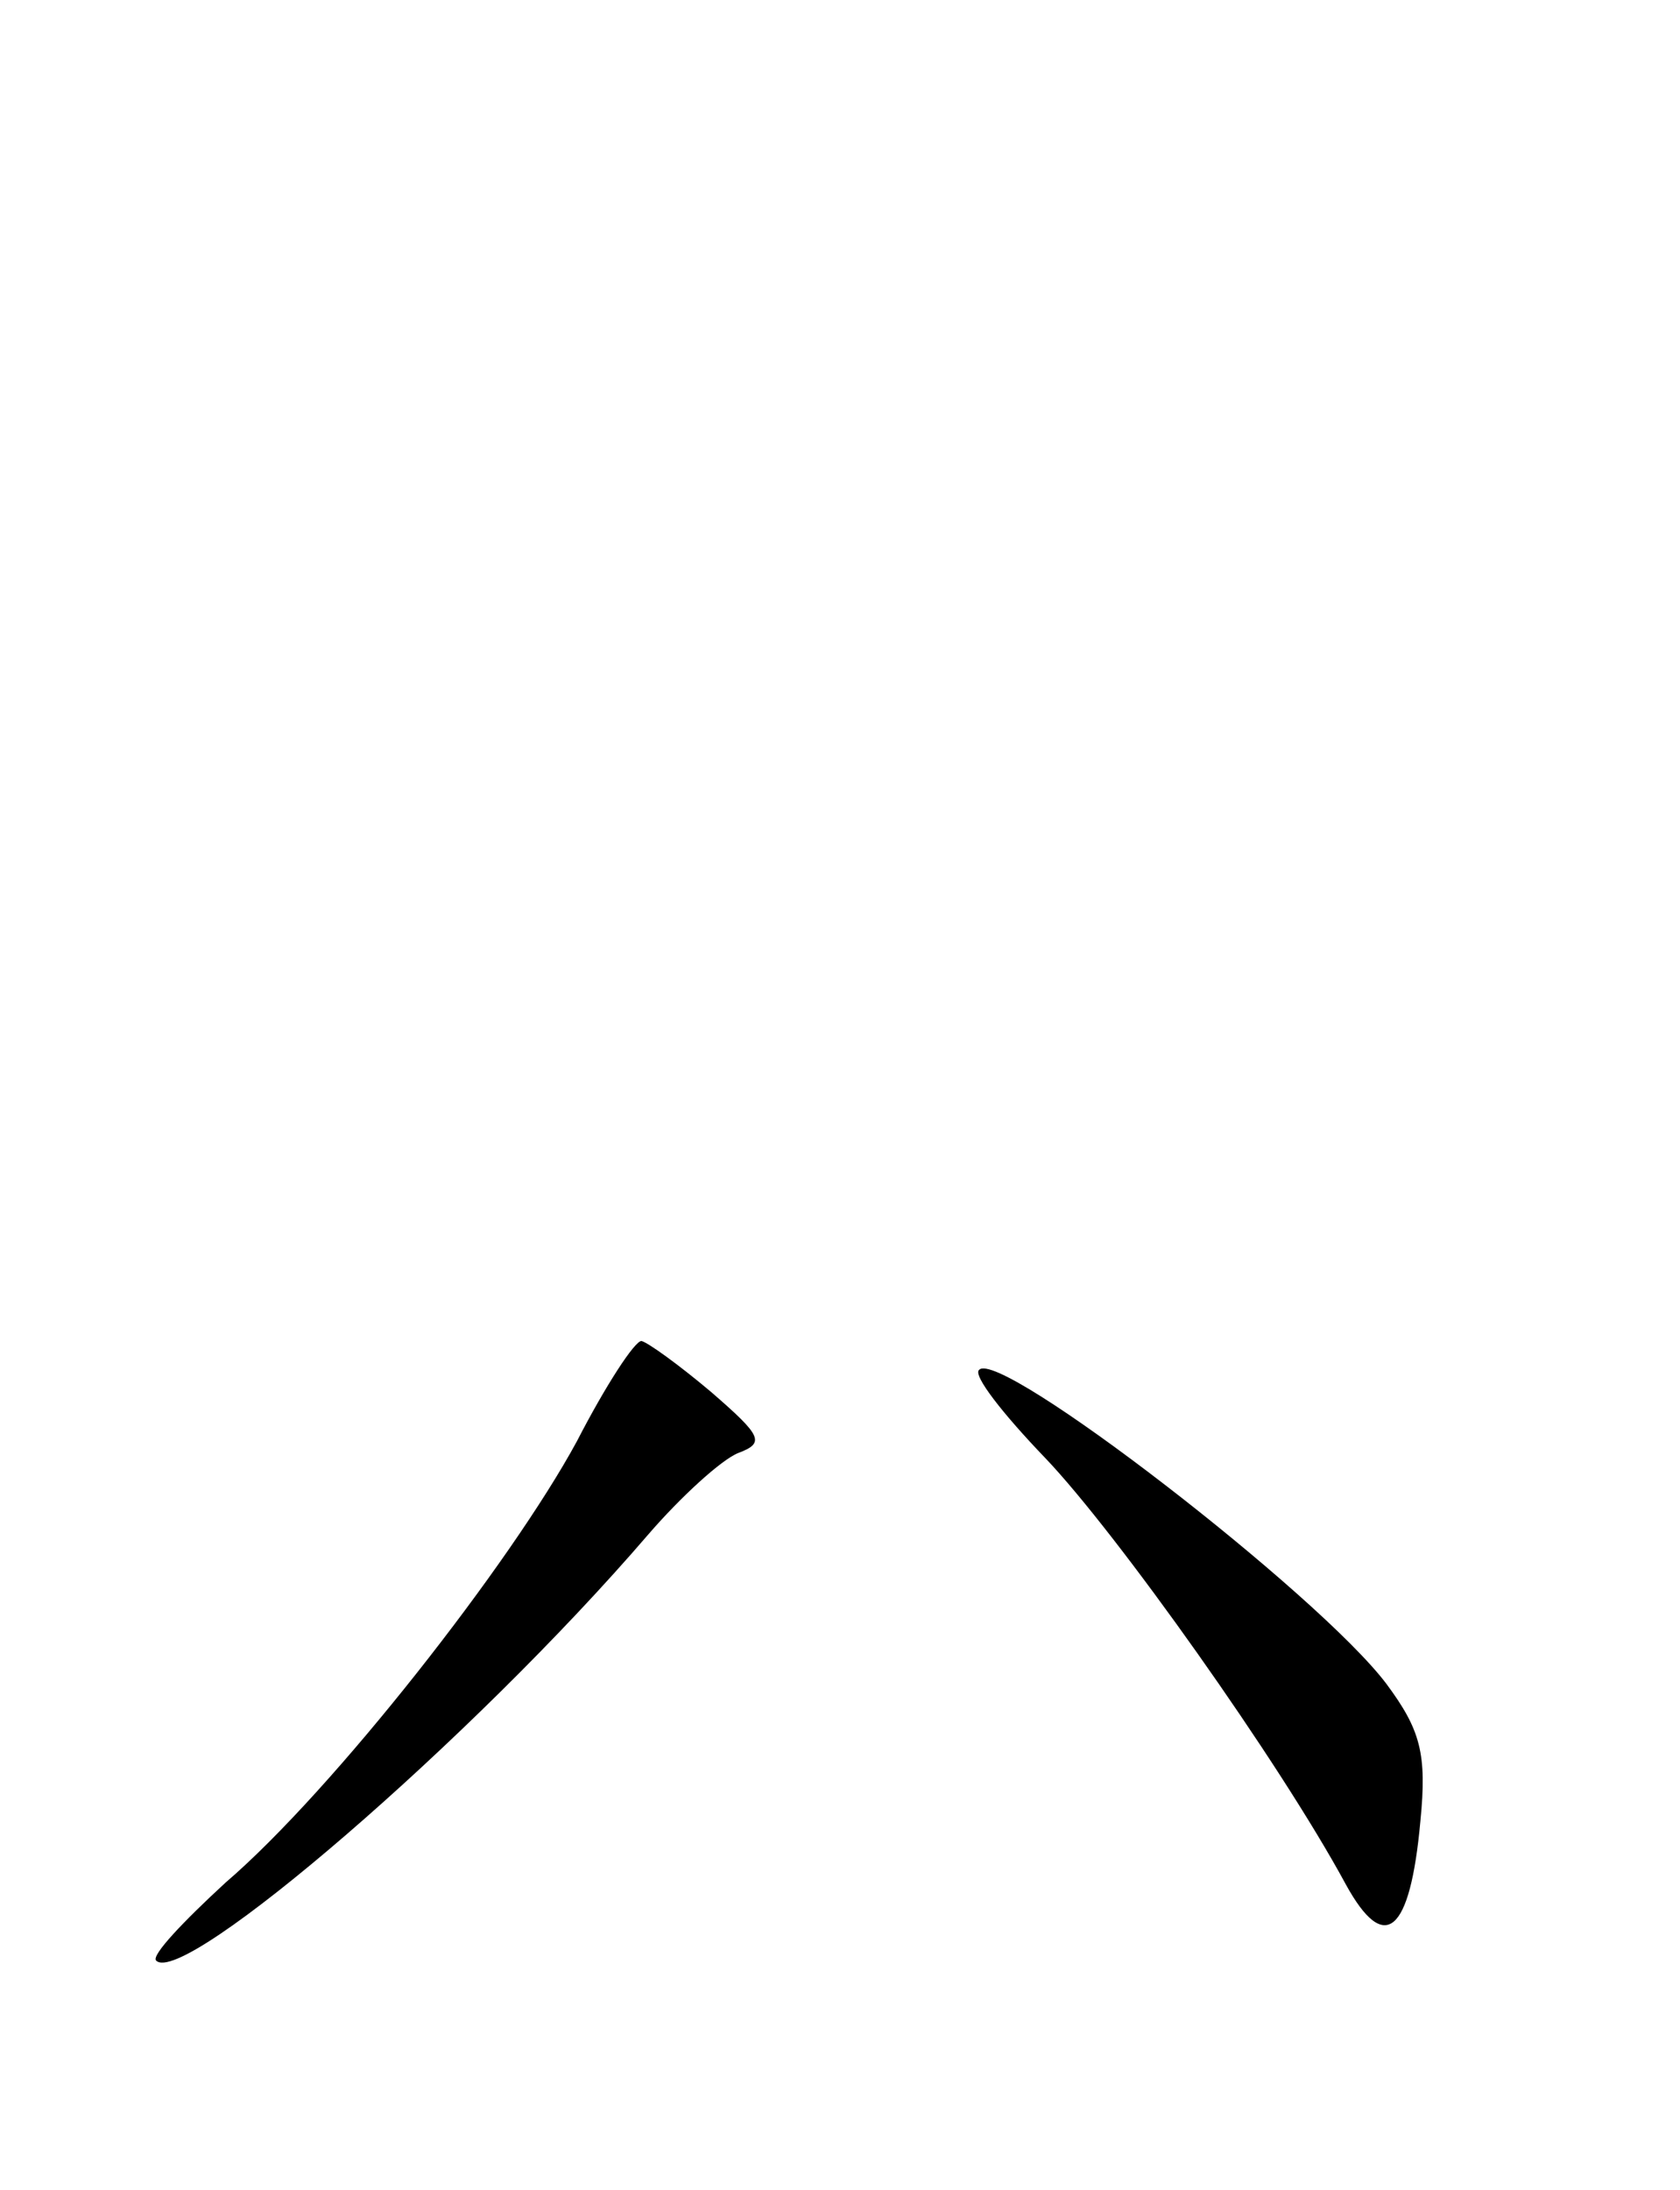 <?xml version="1.0" encoding="UTF-8" standalone="yes"?>
<!-- Created with sK1/UniConvertor (http://sk1project.org/) -->
<svg xmlns="http://www.w3.org/2000/svg" xmlns:xlink="http://www.w3.org/1999/xlink"
  width="99pt" height="129pt" viewBox="0 0 99 129"
  fill-rule="evenodd">
<g>
<g>
<path style="stroke:none; fill:#000000" d="M 34 84.9C 30.1 92.1 19.6 105.5 13.3 110.9C 10.8 113.2 8.9 115.2 9.2 115.5C 10.8 117.1 27.8 102.5 38.2 90.4C 40.1 88.2 42.5 86 43.5 85.6C 45.1 85 44.9 84.6 41.9 82C 40 80.4 38.2 79.1 37.8 79C 37.4 79 35.7 81.6 34 84.9z"/>
<path style="stroke:none; fill:#000000" d="M 57.7 80.7C 57.3 81 59.1 83.3 61.6 85.9C 65.8 90.3 75.4 103.8 79.3 111C 81.6 115.2 83.1 113.9 83.7 107.3C 84.1 103.3 83.7 101.9 81.7 99.2C 77.7 93.9 58.9 79.4 57.7 80.7z"/>
</g>
</g>
</svg>